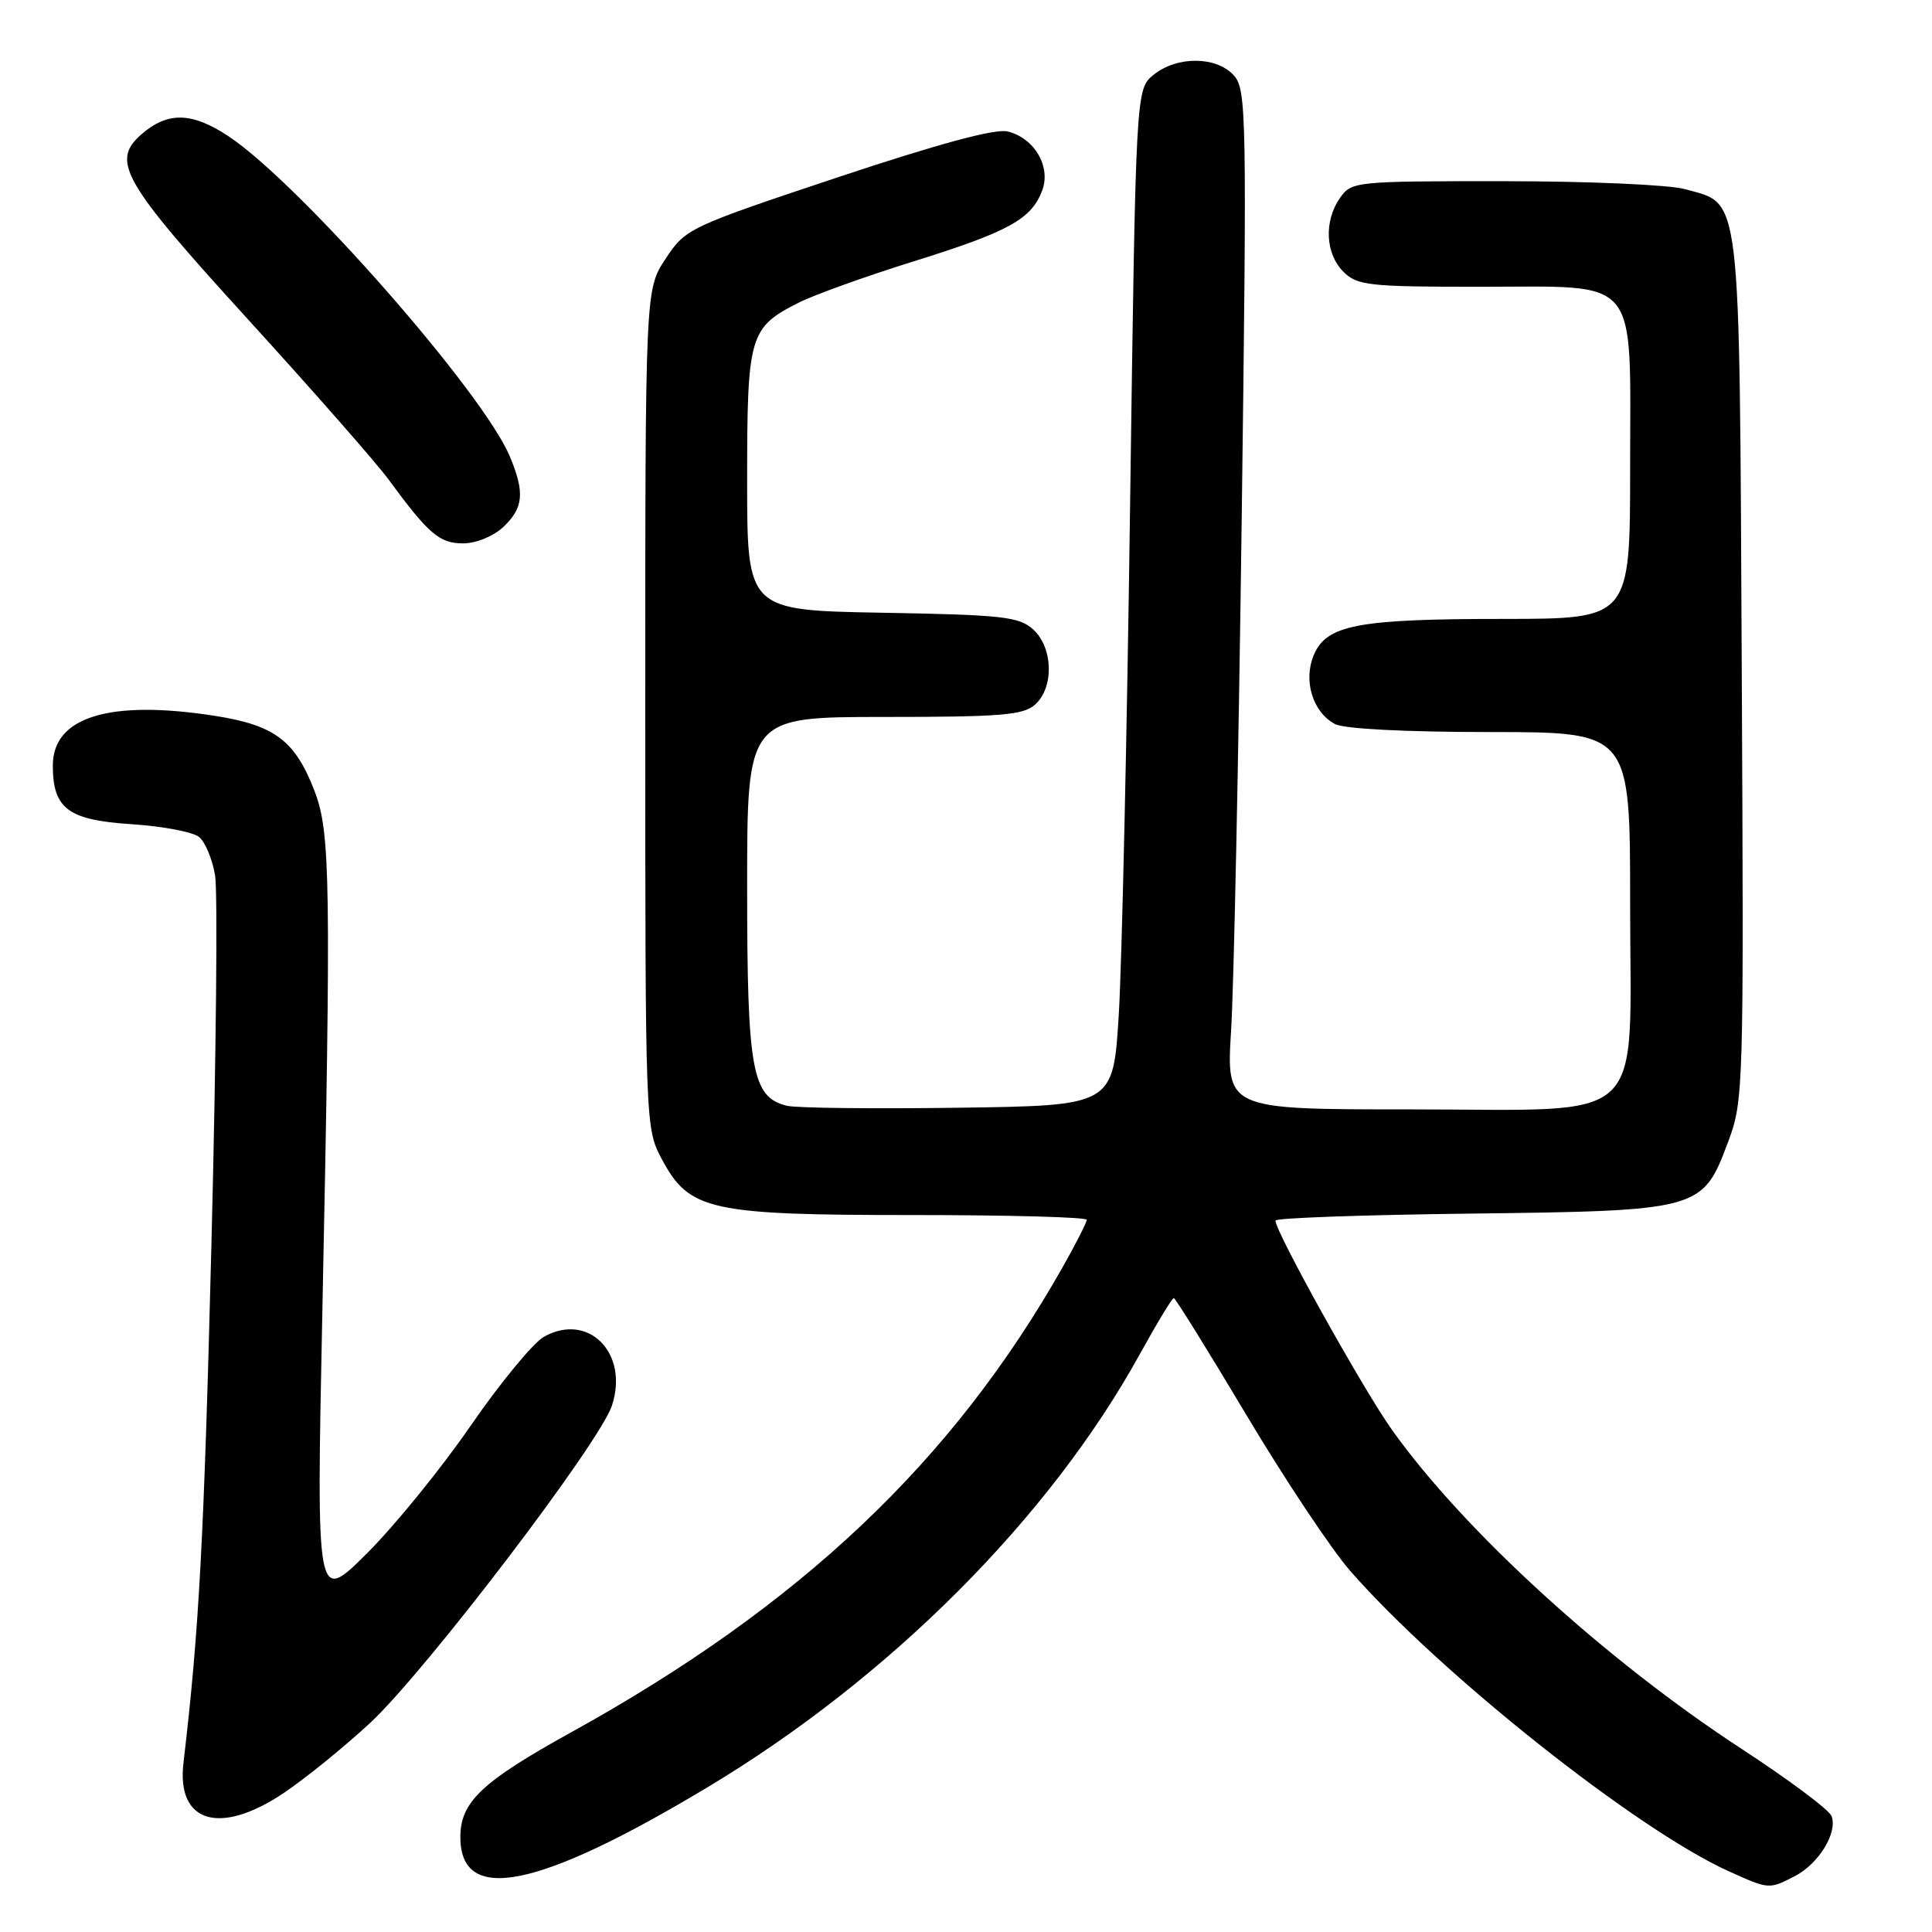 <?xml version="1.0" encoding="UTF-8" standalone="no"?>
<!DOCTYPE svg PUBLIC "-//W3C//DTD SVG 1.1//EN" "http://www.w3.org/Graphics/SVG/1.1/DTD/svg11.dtd" >
<svg xmlns="http://www.w3.org/2000/svg" xmlns:xlink="http://www.w3.org/1999/xlink" version="1.1" viewBox="0 0 256 256">
 <g >
 <path fill="currentColor"
d=" M 237.84 248.59 C 241.00 246.95 243.53 242.81 242.69 240.64 C 242.37 239.81 237.03 235.82 230.81 231.76 C 212.83 220.04 193.98 202.85 184.47 189.50 C 180.63 184.12 169.00 163.23 169.00 161.73 C 169.00 161.39 180.59 160.98 194.75 160.81 C 225.28 160.44 225.60 160.35 228.96 151.37 C 231.04 145.82 231.07 144.67 230.79 88.56 C 230.47 24.48 230.78 27.14 223.26 25.06 C 221.19 24.48 210.41 24.01 199.31 24.01 C 179.57 24.00 179.08 24.05 177.56 26.22 C 175.41 29.29 175.61 33.61 178.00 36.00 C 179.83 37.83 181.33 38.00 196.00 38.00 C 217.55 38.00 216.00 36.14 216.00 62.00 C 216.00 82.00 216.00 82.00 199.25 82.01 C 179.86 82.01 175.74 82.80 174.07 86.83 C 172.67 90.22 173.95 94.37 176.89 95.94 C 178.08 96.58 186.26 97.00 197.43 97.00 C 216.00 97.00 216.00 97.00 216.00 119.55 C 216.00 149.68 218.85 147.00 186.79 147.00 C 162.48 147.00 162.48 147.00 163.13 136.48 C 163.49 130.70 164.12 100.32 164.53 68.96 C 165.23 15.00 165.17 11.85 163.48 9.98 C 161.18 7.44 155.96 7.40 152.86 9.91 C 150.50 11.82 150.50 11.82 149.74 67.16 C 149.33 97.60 148.65 127.90 148.24 134.50 C 147.50 146.50 147.50 146.50 127.00 146.78 C 115.72 146.94 105.50 146.82 104.27 146.52 C 99.64 145.38 99.00 141.88 99.00 117.55 C 99.00 95.00 99.00 95.00 117.17 95.00 C 132.68 95.00 135.61 94.76 137.17 93.35 C 139.69 91.07 139.54 85.80 136.90 83.40 C 135.03 81.71 132.83 81.47 116.90 81.19 C 99.00 80.87 99.00 80.87 99.00 63.66 C 99.00 44.43 99.29 43.41 105.82 40.11 C 107.84 39.08 114.67 36.63 121.00 34.65 C 133.64 30.71 136.65 29.06 138.09 25.26 C 139.29 22.10 137.09 18.31 133.53 17.42 C 131.90 17.01 124.42 19.03 110.99 23.50 C 91.24 30.09 90.85 30.27 88.20 34.28 C 85.50 38.35 85.50 38.35 85.50 93.93 C 85.50 149.32 85.51 149.51 87.71 153.62 C 91.33 160.40 94.04 161.00 121.02 161.00 C 133.66 161.00 144.00 161.28 144.00 161.63 C 144.00 161.97 142.57 164.79 140.82 167.88 C 126.24 193.66 106.07 212.75 75.61 229.58 C 63.84 236.09 61.00 238.78 61.00 243.42 C 61.00 252.39 71.26 250.32 93.77 236.81 C 117.89 222.33 139.07 201.12 151.01 179.47 C 153.28 175.36 155.31 172.00 155.53 172.00 C 155.74 172.00 160.07 178.97 165.15 187.49 C 170.23 196.01 176.42 205.30 178.90 208.14 C 190.84 221.78 216.76 242.36 229.00 247.92 C 234.41 250.37 234.39 250.37 237.84 248.59 Z  M 37.66 237.54 C 40.48 235.64 45.60 231.49 49.03 228.31 C 56.30 221.58 79.45 191.21 81.08 186.26 C 83.38 179.30 77.97 173.82 72.07 177.13 C 70.66 177.93 66.30 183.21 62.39 188.88 C 58.49 194.55 52.28 202.19 48.60 205.85 C 41.92 212.50 41.92 212.50 42.71 174.00 C 43.88 116.97 43.78 110.33 41.71 104.90 C 39.12 98.13 36.42 96.09 28.45 94.85 C 14.52 92.68 7.00 94.99 7.00 101.43 C 7.00 107.16 9.03 108.67 17.43 109.21 C 21.55 109.48 25.58 110.24 26.39 110.91 C 27.19 111.57 28.14 113.86 28.50 115.99 C 28.86 118.13 28.64 140.04 28.02 164.69 C 27.03 204.00 26.38 216.06 24.31 233.59 C 23.37 241.56 29.16 243.27 37.66 237.54 Z  M 66.69 69.83 C 69.37 67.30 69.56 65.27 67.56 60.49 C 64.00 51.97 39.66 24.27 30.27 18.05 C 25.42 14.84 22.23 14.77 18.75 17.79 C 14.66 21.35 16.20 24.04 32.76 42.21 C 41.43 51.72 49.84 61.30 51.46 63.50 C 56.79 70.77 58.23 72.00 61.36 72.00 C 63.08 72.00 65.37 71.06 66.69 69.83 Z "/>
</g>
</svg>